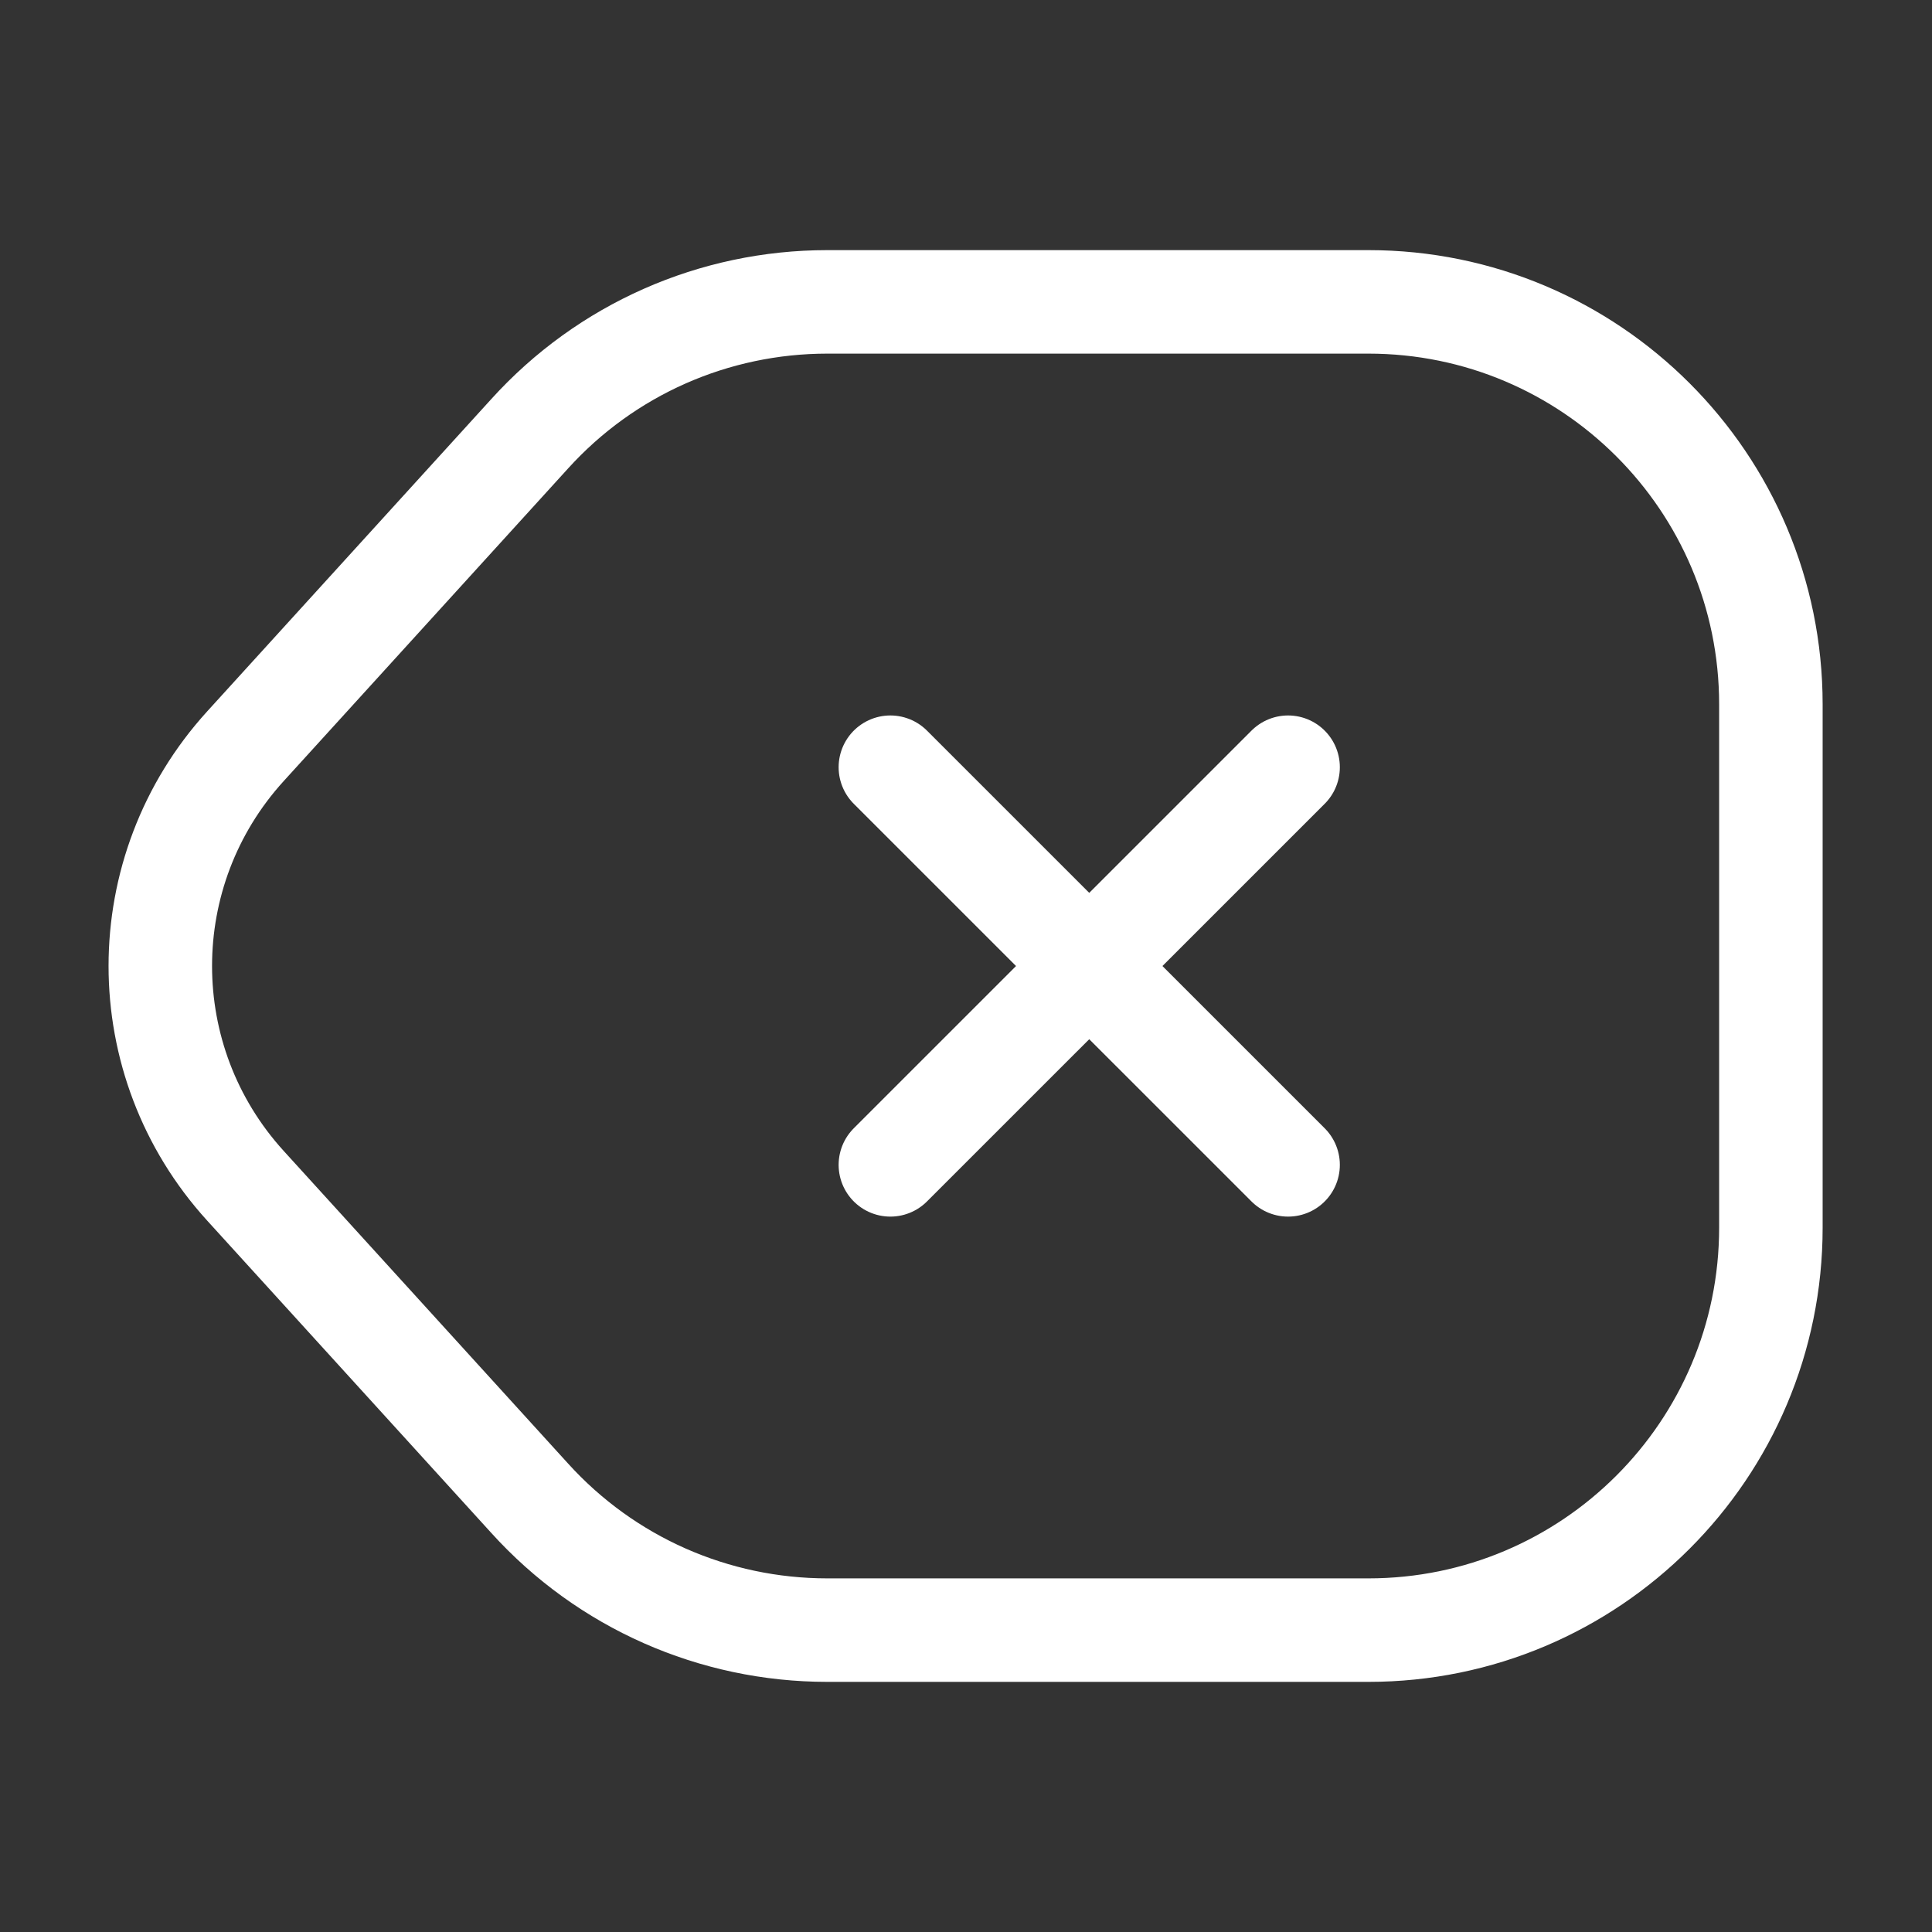 <svg width="28" height="28" viewBox="0 0 28 28" fill="none" xmlns="http://www.w3.org/2000/svg">
<rect x="0" y="0" width="28" height="28" fill="#333333" stroke="none"/>
<path d="M11.992 23.625H19.832C23.052 23.625 25.665 21.012 25.665 17.792V10.208C25.665 6.988 23.052 4.375 19.832 4.375H11.992C10.347 4.375 8.784 5.063 7.675 6.288L3.557 10.815C1.912 12.623 1.912 15.377 3.557 17.185L7.675 21.712C8.784 22.937 10.347 23.625 11.992 23.625Z" stroke="white" stroke-width="1.5" stroke-linecap="round" stroke-linejoin="round"/>
<path d="M18.668 16.882L12.904 11.119" stroke="white" stroke-width="1.5" stroke-linecap="round"/>
<path d="M12.904 16.882L18.668 11.119" stroke="white" stroke-width="1.5" stroke-linecap="round"/>
</svg>
